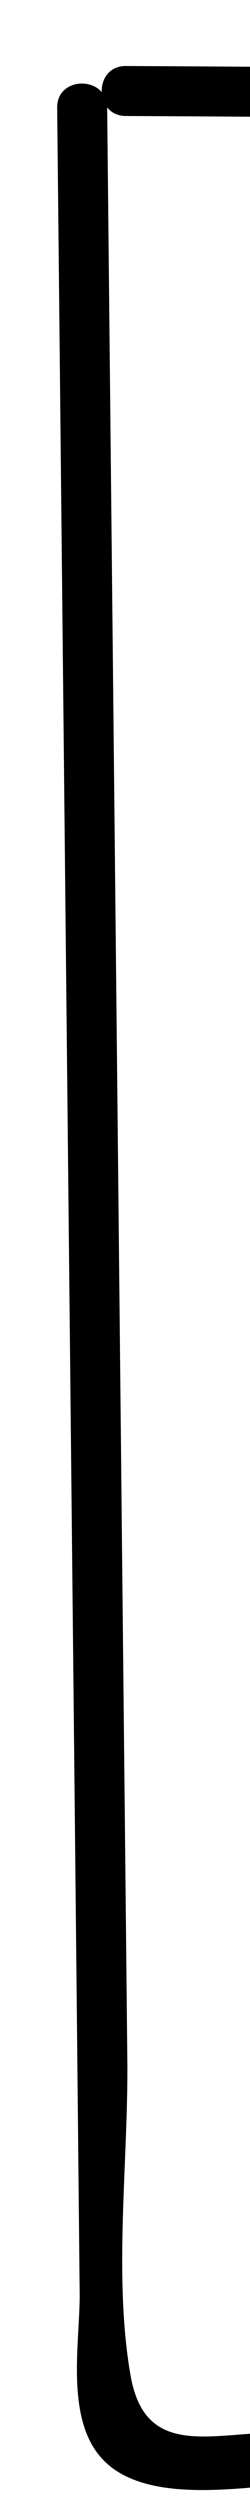 <?xml version="1.0" encoding="utf-8"?>
<!-- Generator: Adobe Illustrator 23.0.0, SVG Export Plug-In . SVG Version: 6.00 Build 0)  -->
<svg version="1.1" id="Layer_1" xmlns="http://www.w3.org/2000/svg" xmlns:xlink="http://www.w3.org/1999/xlink" x="0px" y="0px"
	 viewBox="0 0 15 150" style="enable-background:new 0 0 15 150;" xml:space="preserve">
<style type="text/css">
	.st0{clip-path:url(#SVGID_2_);}
	.st1{fill:#FFFFFF;}
	.st2{clip-path:url(#SVGID_4_);}
	.st3{clip-path:url(#SVGID_6_);}
	.st4{clip-path:url(#SVGID_8_);}
	.st5{clip-path:url(#SVGID_10_);}
	.st6{clip-path:url(#SVGID_12_);}
	.st7{clip-path:url(#SVGID_14_);}
	.st8{clip-path:url(#SVGID_16_);}
	.st9{clip-path:url(#SVGID_18_);}
	.st10{clip-path:url(#SVGID_20_);}
	.st11{clip-path:url(#SVGID_22_);}
	.st12{clip-path:url(#SVGID_24_);}
	.st13{clip-path:url(#SVGID_26_);}
	.st14{clip-path:url(#SVGID_28_);}
	.st15{clip-path:url(#SVGID_30_);}
</style>
<g>
	<defs>
		<rect id="SVGID_1_" width="15" height="150"/>
	</defs>
	<clipPath id="SVGID_2_">
		<use xlink:href="#SVGID_1_"  style="overflow:visible;"/>
	</clipPath>
	<g class="st0">
		<g>
			<rect class="st1" width="225" height="150"/>
		</g>
		<g>
			<g>
				<path d="M3.43,6.46c0.26,25.16,0.52,50.32,0.78,75.49c0.13,12.58,0.26,25.16,0.39,37.74c0.06,5.96,0.12,11.92,0.18,17.88
					c0.03,3.26-1.09,8.45,2.13,10.63c3.15,2.14,8.98,0.79,12.49,0.7c6.61-0.16,13.22-0.3,19.83-0.44
					c12.56-0.26,25.12-0.48,37.68-0.67c24.79-0.37,49.59-0.6,74.39-0.68c12.56-0.04,25.13-0.05,37.69-0.03
					c5.95,0.01,11.9,0.03,17.85,0.06c4.17,0.02,10.47,1.3,14.39-0.43c2.75-1.21,3.11-3.82,2.84-6.54c-0.58-5.8-2.05-11.52-2.6-17.35
					c-1.09-11.62-1-23.32-0.57-34.97c0.87-23.35,3.23-46.83,0.57-70.15c-0.48-4.24-0.51-9.63-2.31-13.52
					c-1.58-3.4-4.39-3.22-7.76-2.99c-12.22,0.83-24.41,1.75-36.65,2.25C119.1,5.71,63.24,4.24,7.55,3.96c-1.93-0.01-1.93,2.99,0,3
					c45.58,0.23,91.19,0.97,136.77,0.31c11.46-0.17,22.92-0.47,34.37-0.98c5.23-0.23,10.47-0.51,15.7-0.84
					c5.47-0.34,11.57-1.64,17.03-1.24c4.71,0.34,5.29,1.71,5.97,5.71c0.49,2.89,0.89,5.79,1.2,8.71c0.59,5.48,0.91,10.99,1.04,16.5
					c0.26,10.79-0.2,21.58-0.74,32.35c-1.05,20.99-2.45,42.13,0.5,63.03c0.34,2.43,0.77,4.84,1.2,7.25
					c0.16,0.88,0.91,3.15,0.64,3.83c-0.77,1.93-3.87,2.41-5.45,2.59c-5.77,0.66-12.04-0.07-17.85-0.09
					c-11.57-0.04-23.14-0.05-34.72-0.03c-45.96,0.08-91.91,0.64-137.86,1.68c-2.97,0.07-5.95,0.14-8.92,0.21
					c-4.03,0.1-7.76,1.43-8.6-3.44c-1.03-5.93-0.13-12.84-0.19-18.87c-0.13-12.91-0.27-25.82-0.4-38.74
					C6.97,58.77,6.7,32.62,6.43,6.46C6.41,4.53,3.41,4.53,3.43,6.46L3.43,6.46z"/>
			</g>
		</g>
	</g>
</g>
</svg>

